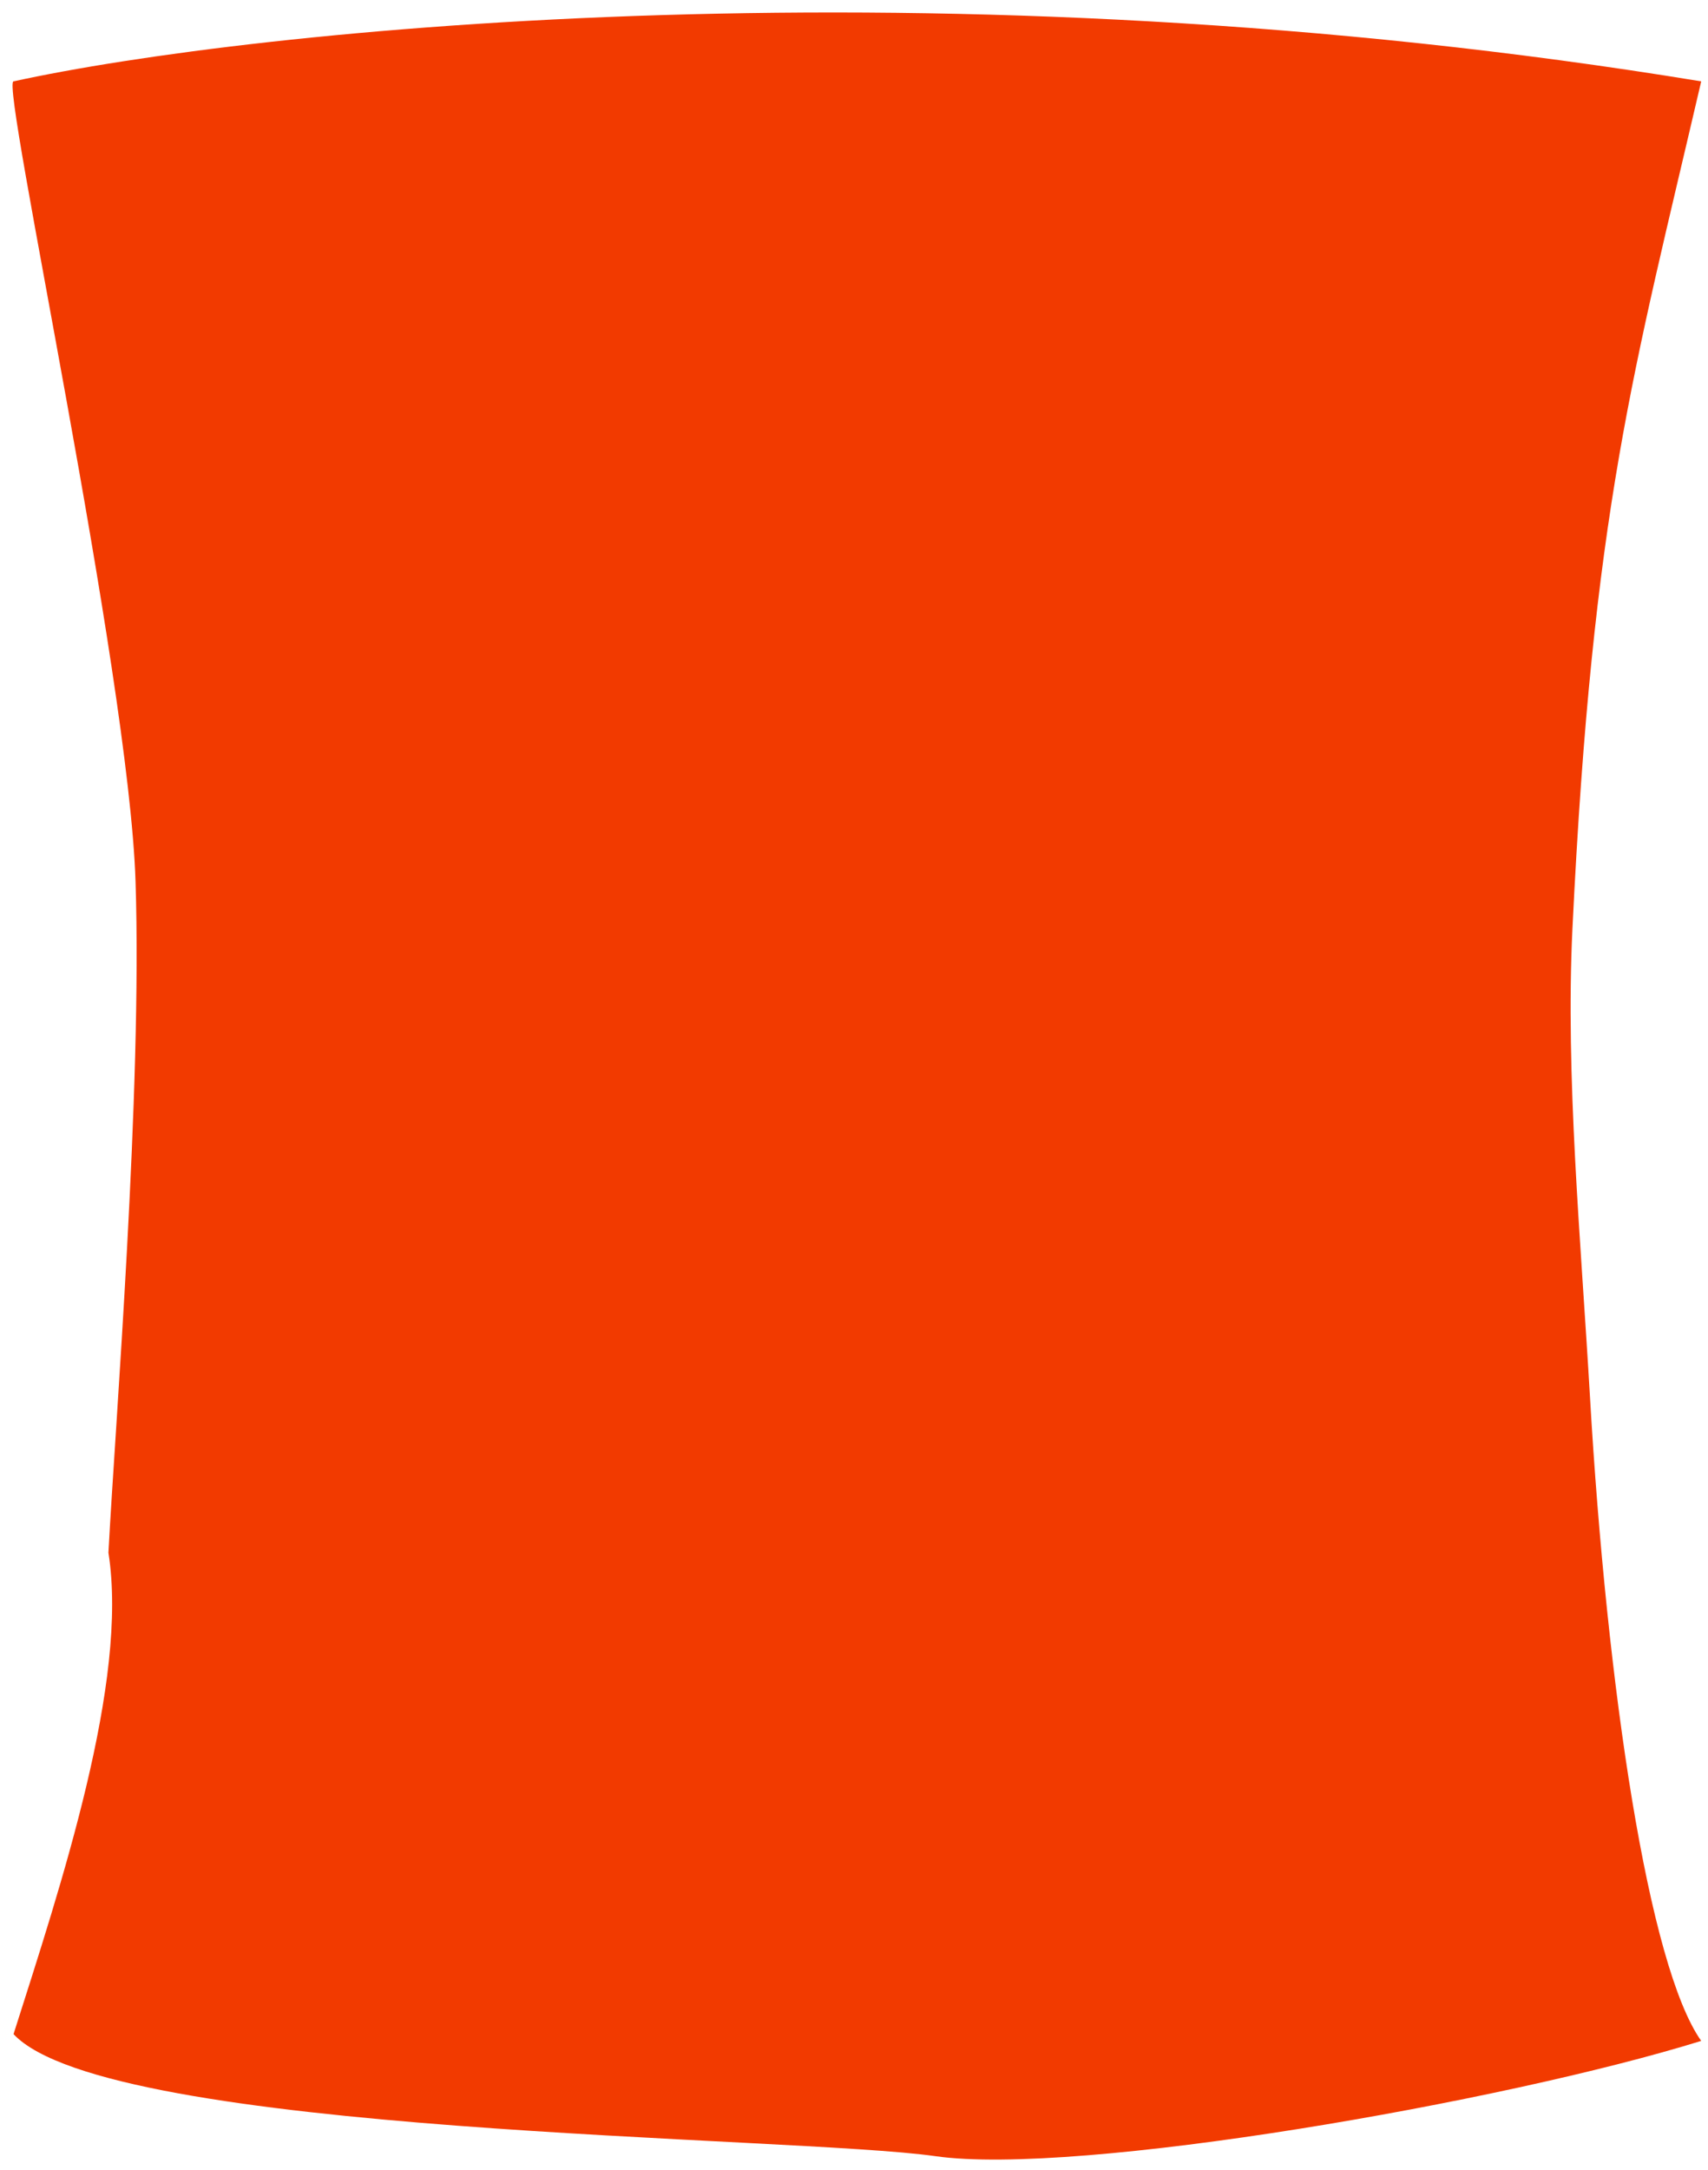 <svg width="126" height="160" viewBox="0 0 126 160" fill="none" xmlns="http://www.w3.org/2000/svg">
<path d="M115.999 68.5C117.499 37.5 120.499 27.5 125.499 6C69.499 -3.2 18.5 2.166 0.999 6C-0.001 6 9.499 49.5 9.999 65C10.499 80.5 8.499 105 7.999 114.5C9.499 124 4.499 139 0.999 150C7.999 157.5 58.499 157.5 68.999 159C79.499 160.5 110.999 155 125.499 150.5C121.597 144.971 118.54 124.481 117.293 103C116.623 91.455 115.475 79.336 115.999 68.5Z" fill="#F23A00"/>
</svg>
